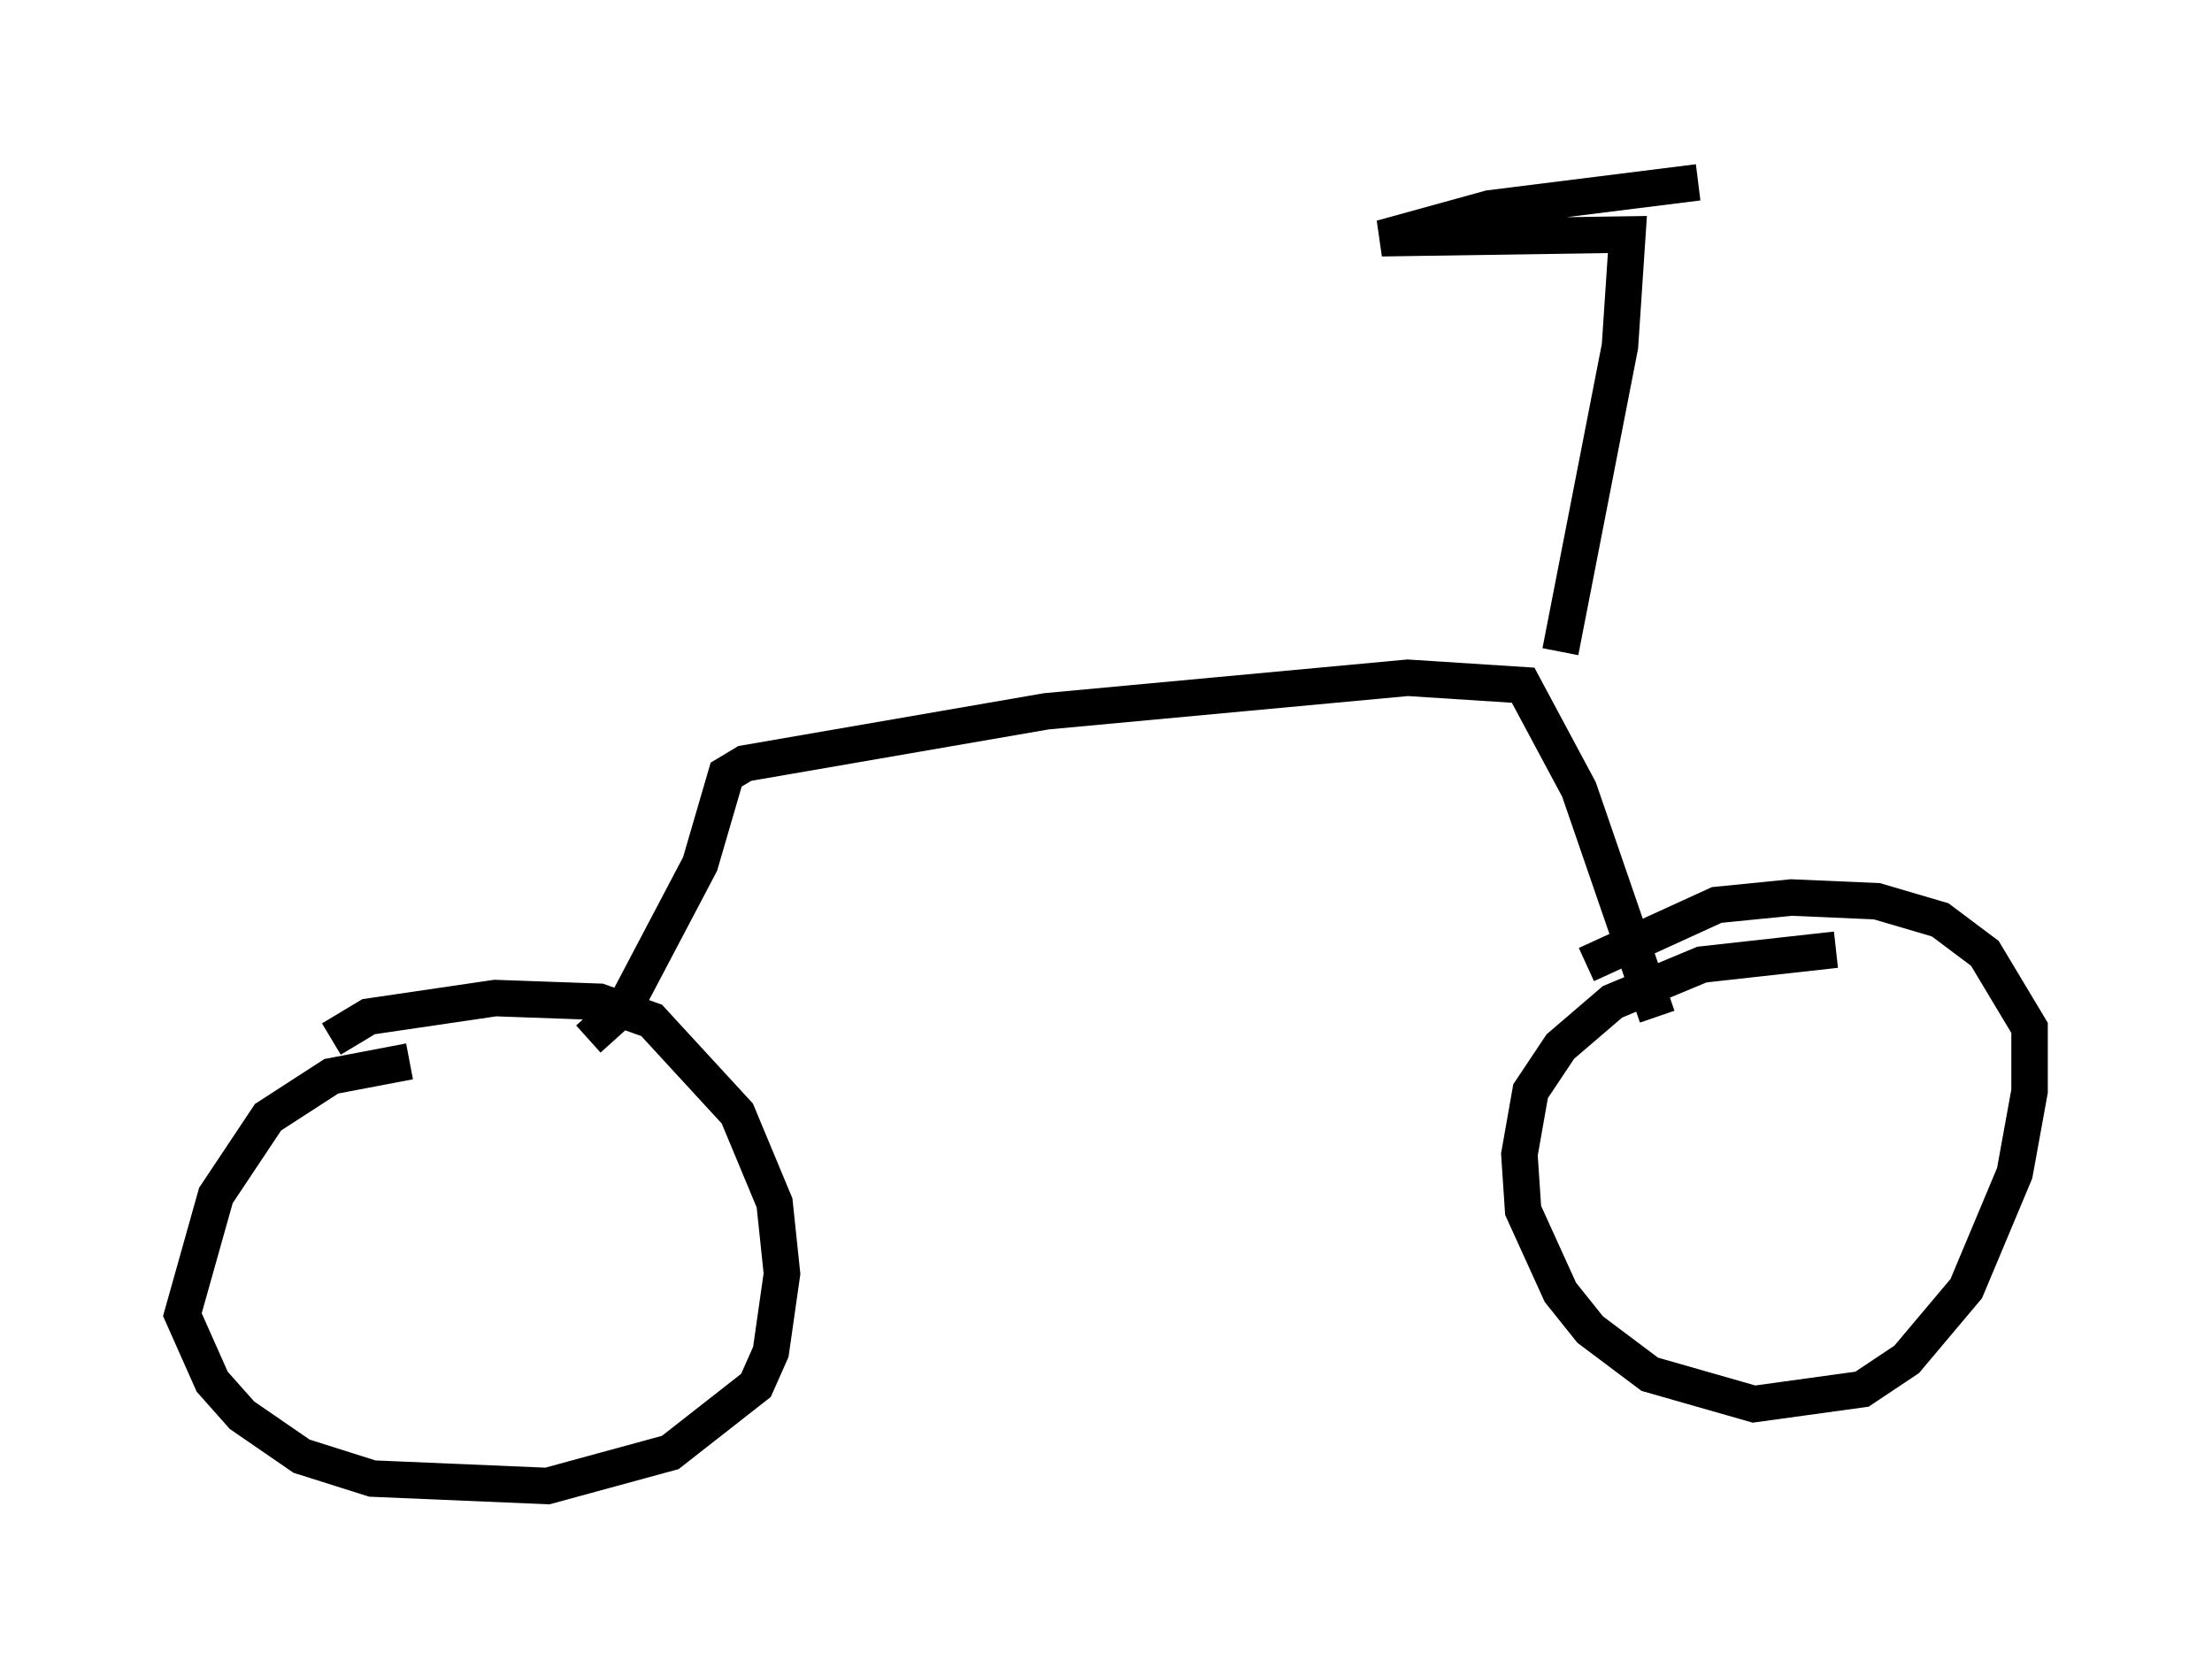 <?xml version="1.0" encoding="utf-8" ?>
<svg baseProfile="full" height="45.73" version="1.1" width="60.634" xmlns="http://www.w3.org/2000/svg" xmlns:ev="http://www.w3.org/2001/xml-events" xmlns:xlink="http://www.w3.org/1999/xlink"><defs /><rect fill="white" height="45.73" width="60.634" x="0" y="0" /><path d="M53.184, 26.54 m-2.858, -0.51 l-3.675, 0.408 -2.45, 1.021 l-1.429, 1.225 -0.817, 1.225 l-0.306, 1.735 0.102, 1.531 l1.021, 2.246 0.817, 1.021 l1.633, 1.225 2.858, 0.817 l2.96, -0.408 1.225, -0.817 l1.633, -1.94 1.327, -3.165 l0.408, -2.246 0.0, -1.735 l-1.225, -2.042 -1.225, -0.919 l-1.735, -0.51 -2.348, -0.102 l-2.042, 0.204 -3.573, 1.633 m-32.259, 2.654 l-2.144, 0.408 -1.735, 1.123 l-1.429, 2.144 -0.919, 3.267 l0.817, 1.838 0.817, 0.919 l1.633, 1.123 1.94, 0.613 l4.798, 0.204 3.369, -0.919 l2.348, -1.838 0.408, -0.919 l0.306, -2.144 -0.204, -1.94 l-1.021, -2.45 -2.348, -2.552 l-1.429, -0.51 -2.858, -0.102 l-3.471, 0.51 -1.021, 0.613 m7.044, 0.0 l1.021, -0.919 2.042, -3.879 l0.715, -2.45 0.51, -0.306 l8.269, -1.429 9.902, -0.919 l3.165, 0.204 1.531, 2.858 l2.144, 6.227 m-2.654, -10.004 l1.633, -8.371 0.204, -3.063 l-6.738, 0.102 2.96, -0.817 l5.717, -0.715 " fill="none" stroke="black" stroke-width="1" /></svg>